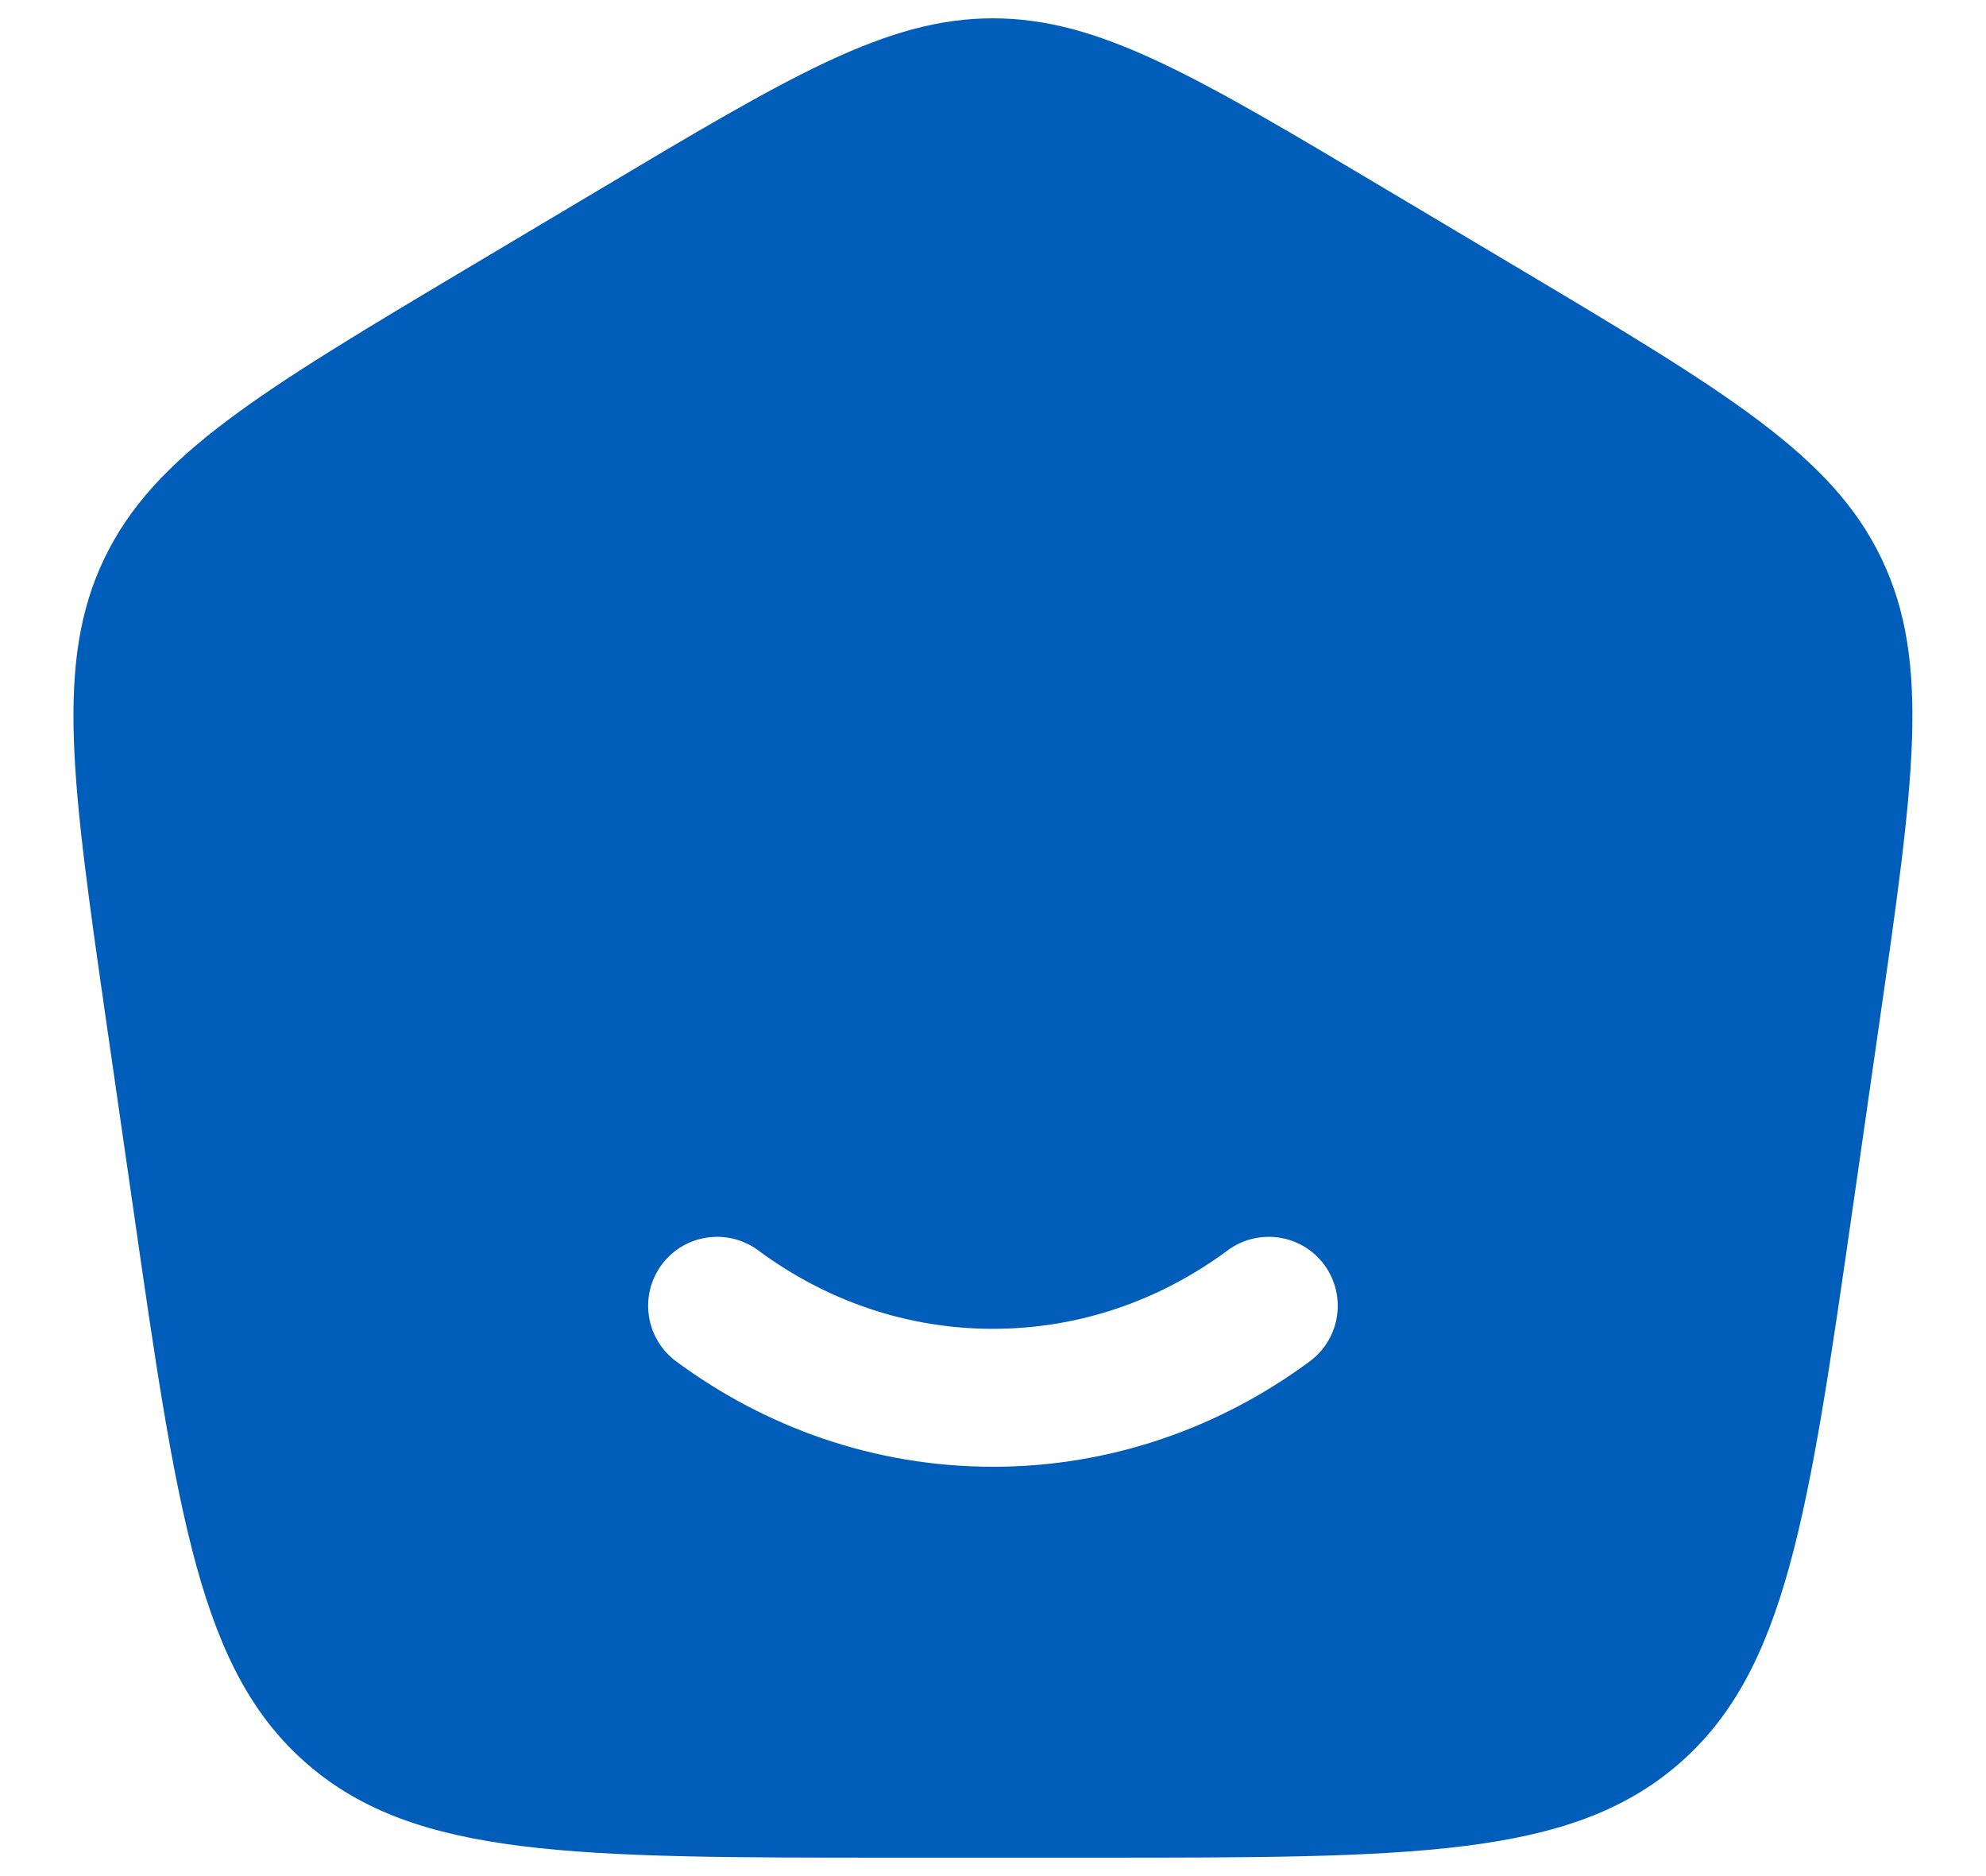 <svg width="18" height="17" viewBox="0 0 18 17" fill="none" xmlns="http://www.w3.org/2000/svg">
<path fill-rule="evenodd" clip-rule="evenodd" d="M9.921 16.833H8.078C5.205 16.833 3.769 16.833 2.79 15.989C1.811 15.146 1.608 13.735 1.202 10.912L0.969 9.298C0.653 7.1 0.495 6.001 0.945 5.062C1.396 4.122 2.355 3.551 4.272 2.409L5.426 1.722C7.167 0.685 8.037 0.166 8.999 0.166C9.961 0.166 10.832 0.685 12.573 1.722L13.727 2.409C15.644 3.551 16.603 4.122 17.053 5.062C17.504 6.001 17.346 7.1 17.029 9.298L16.797 10.912C16.391 13.735 16.188 15.146 15.209 15.989C14.229 16.833 12.793 16.833 9.921 16.833ZM5.997 11.46C6.203 11.183 6.594 11.125 6.872 11.33C7.479 11.78 8.211 12.041 8.999 12.041C9.788 12.041 10.52 11.78 11.127 11.33C11.405 11.125 11.796 11.183 12.002 11.46C12.207 11.738 12.149 12.129 11.872 12.335C11.061 12.935 10.07 13.291 8.999 13.291C7.929 13.291 6.938 12.935 6.127 12.335C5.85 12.129 5.792 11.738 5.997 11.46Z" fill="#005DBA"/>
</svg>
